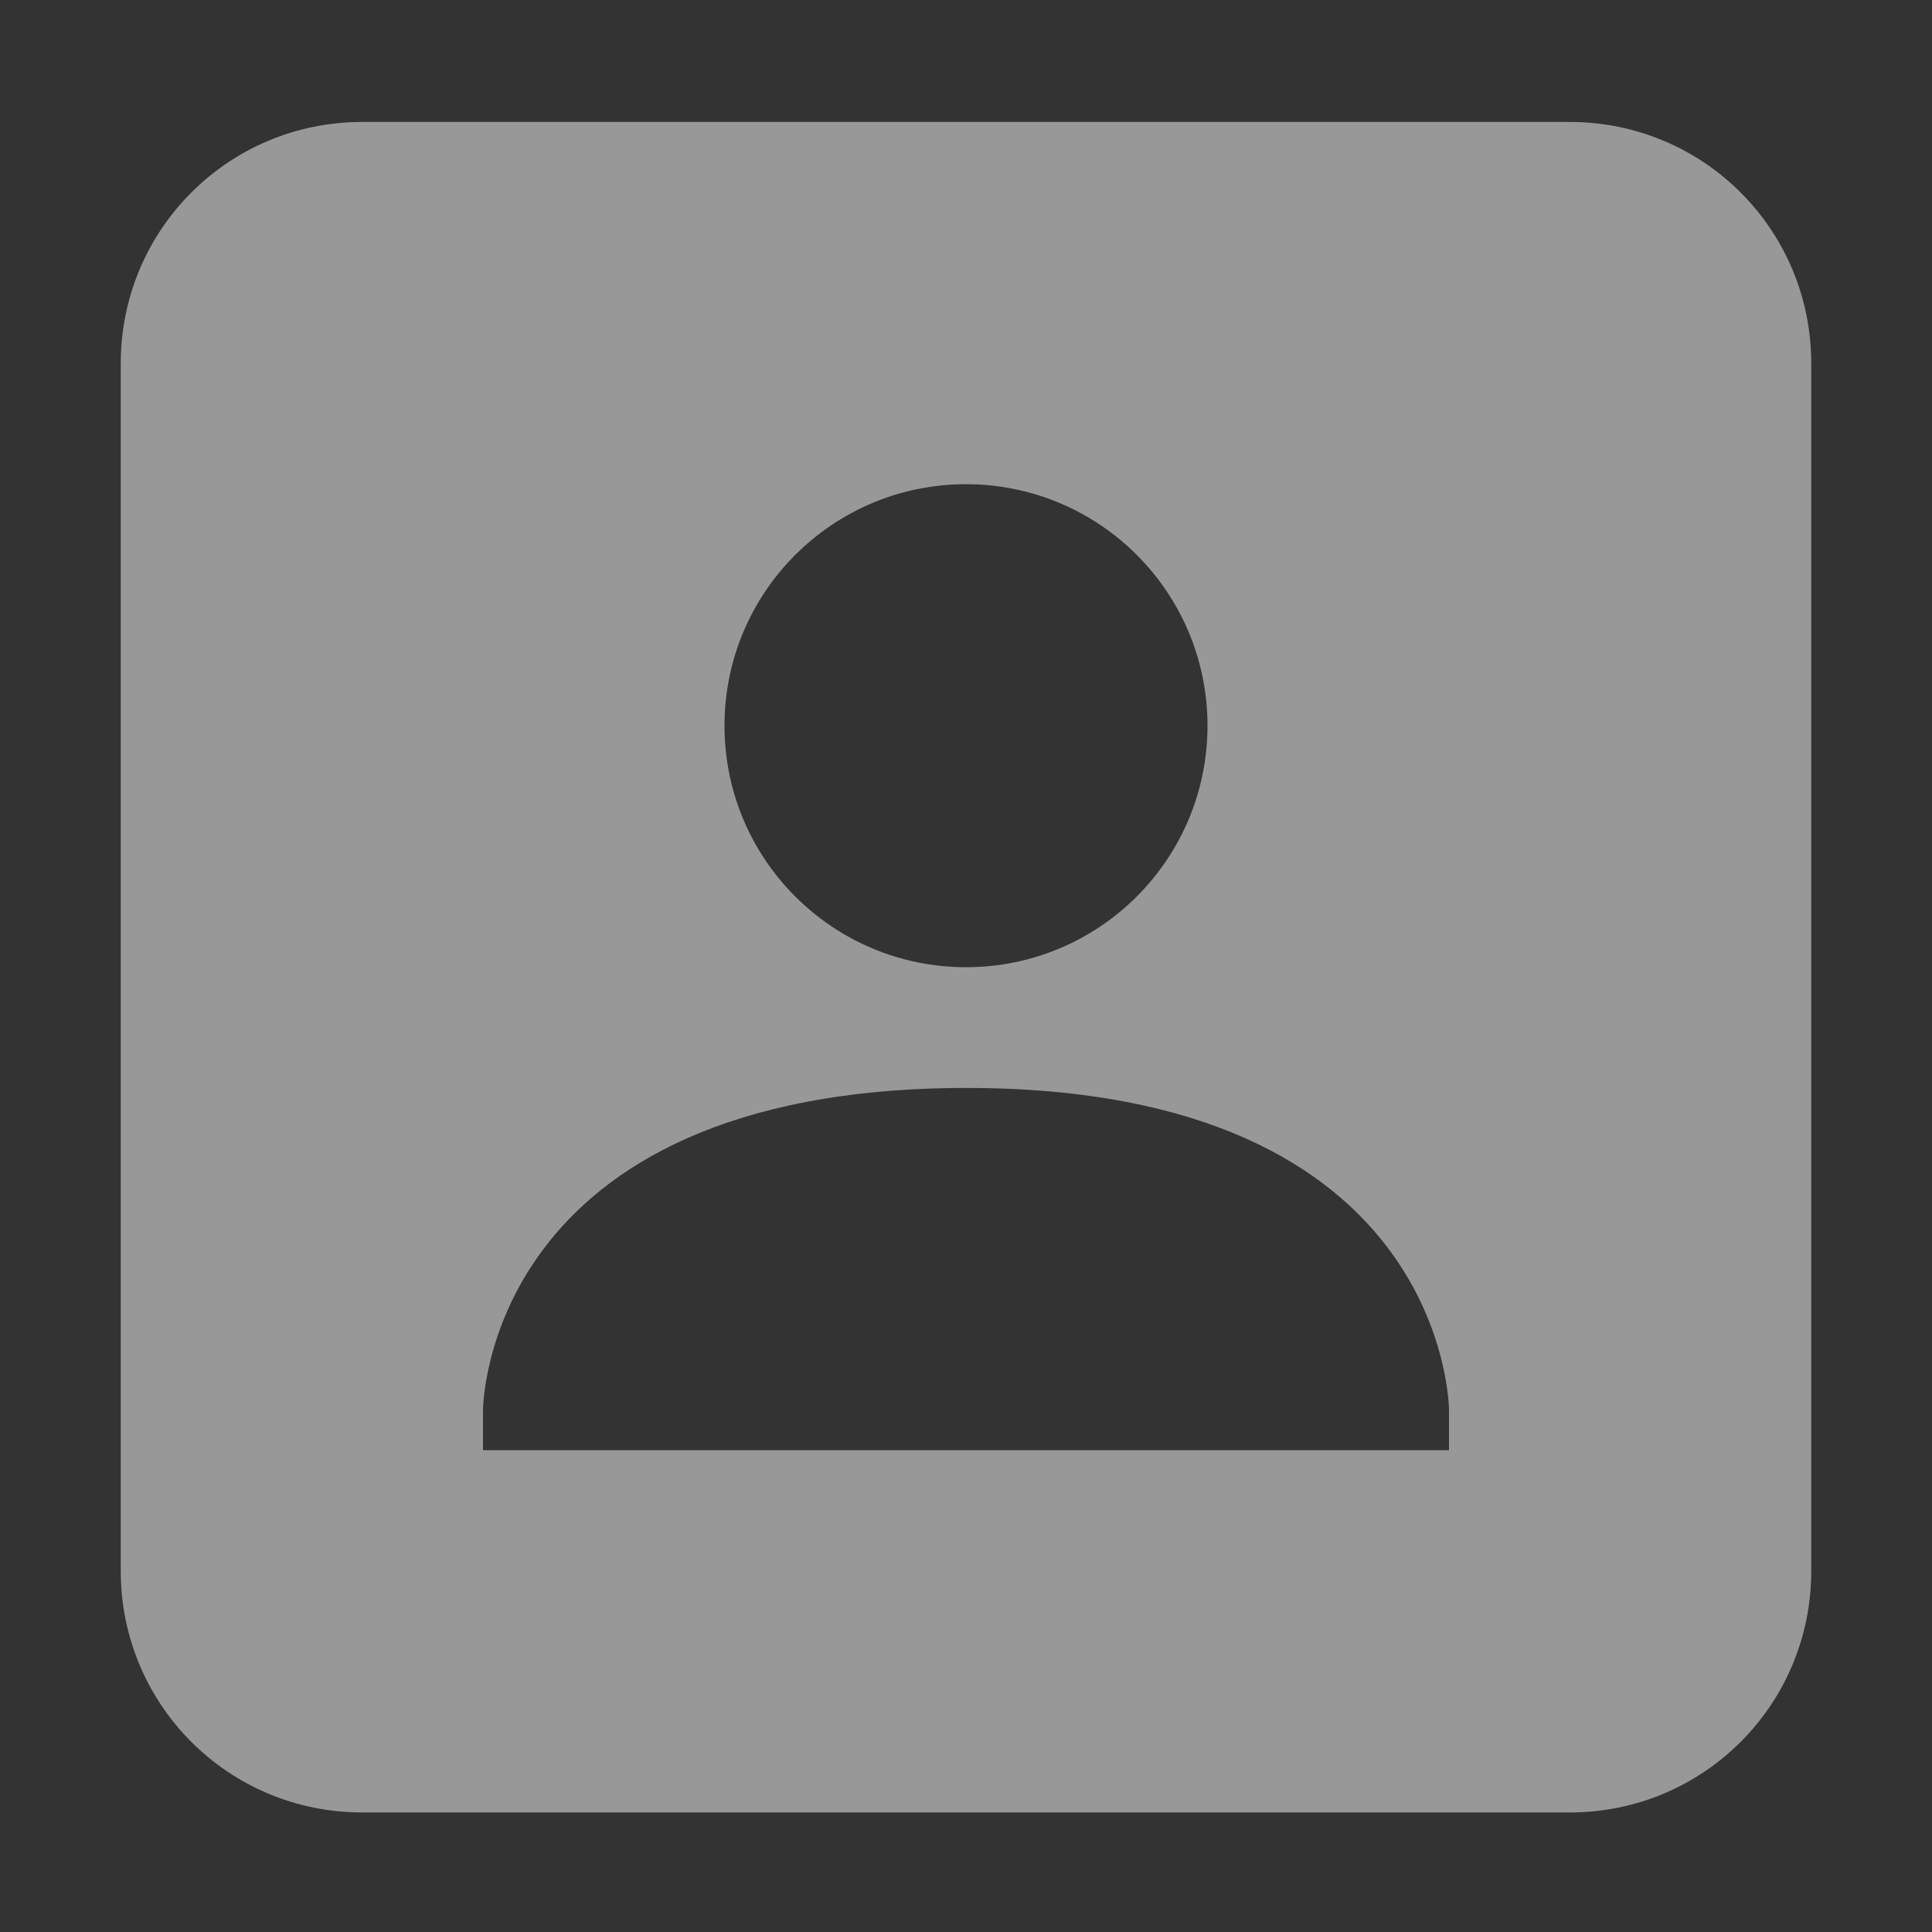 <svg enable-background="new" viewBox="0 0 16 16" xmlns="http://www.w3.org/2000/svg">
  <rect x="0" y="0" width="16" height="16" fill="#333333" stroke="none"/>
  <path d="m3 1.01c-1.108 0-2 .892-2 2v10c0 1.108.892 2 2 2h10c1.108 0 2-.892 2-2v-10c0-1.108-.892-2-2-2zm5 3c1.105 0 2 .895 2 2 0 1.105-.895 2-2 2-1.105 0-2-.895-2-2 0-1.105.895-2 2-2m0 5c4-.002 4 2.668 4 2.668v.332h-8v-.332c0 0 0-2.666 4-2.668" fill="#fefefe" opacity=".5"/>
</svg>

